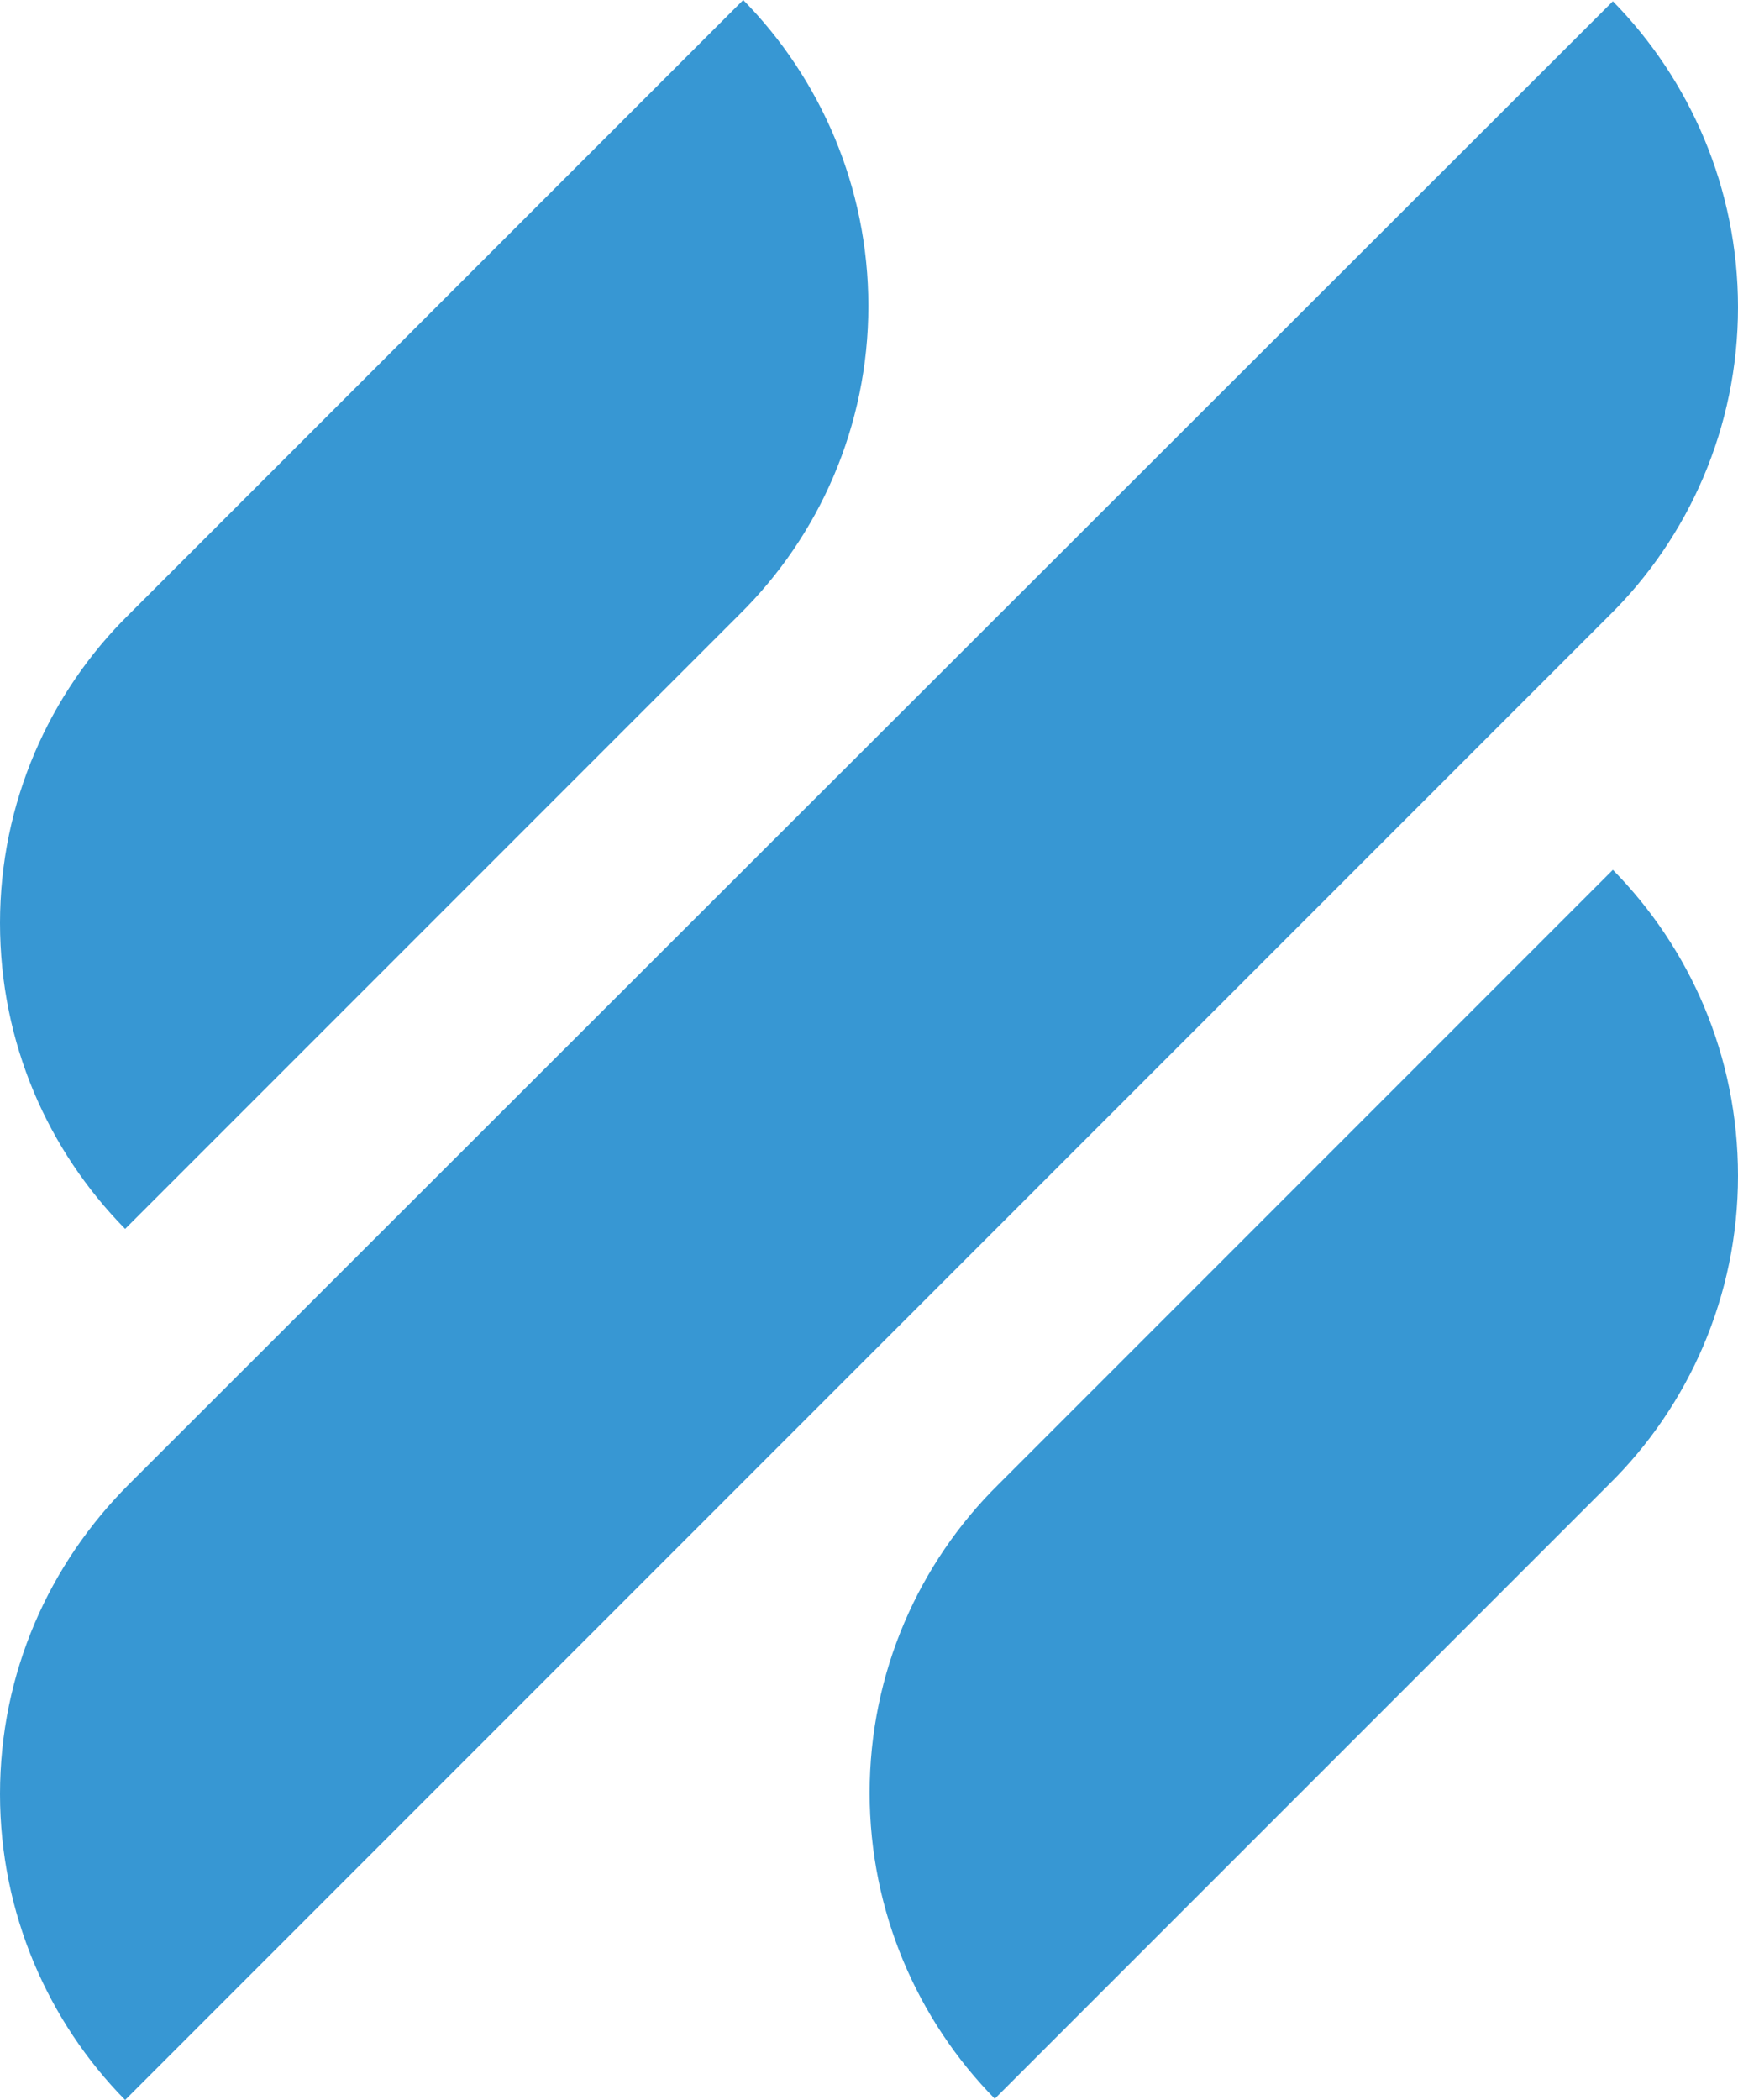 <svg id="Layer_1" xmlns="http://www.w3.org/2000/svg" viewBox="0 0 137.5 166.1">
    <style>.st0{fill:#3797d3}</style>
    <path class="st0" d="M9.9 97.2l48.6-48.6c6.3-6.2 10.2-14.9 10.2-24.4 0-9.4-3.8-18-9.9-24.2L10.2 48.6C3.9 54.8 0 63.5 0 73s3.8 18 9.9 24.2zm117.7-28.4L79 117.4c-6.3 6.2-10.2 14.9-10.2 24.4 0 9.4 3.8 18 9.9 24.2l48.6-48.6c6.3-6.2 10.2-14.9 10.2-24.4s-3.8-18-9.9-24.2zm-.3-20.1c6.3-6.2 10.2-14.9 10.2-24.4 0-9.4-3.8-18-9.9-24.2L10.2 117.4C3.9 123.7 0 132.3 0 141.9c0 9.4 3.8 18 9.9 24.2L127.3 48.7z"/>
</svg>
